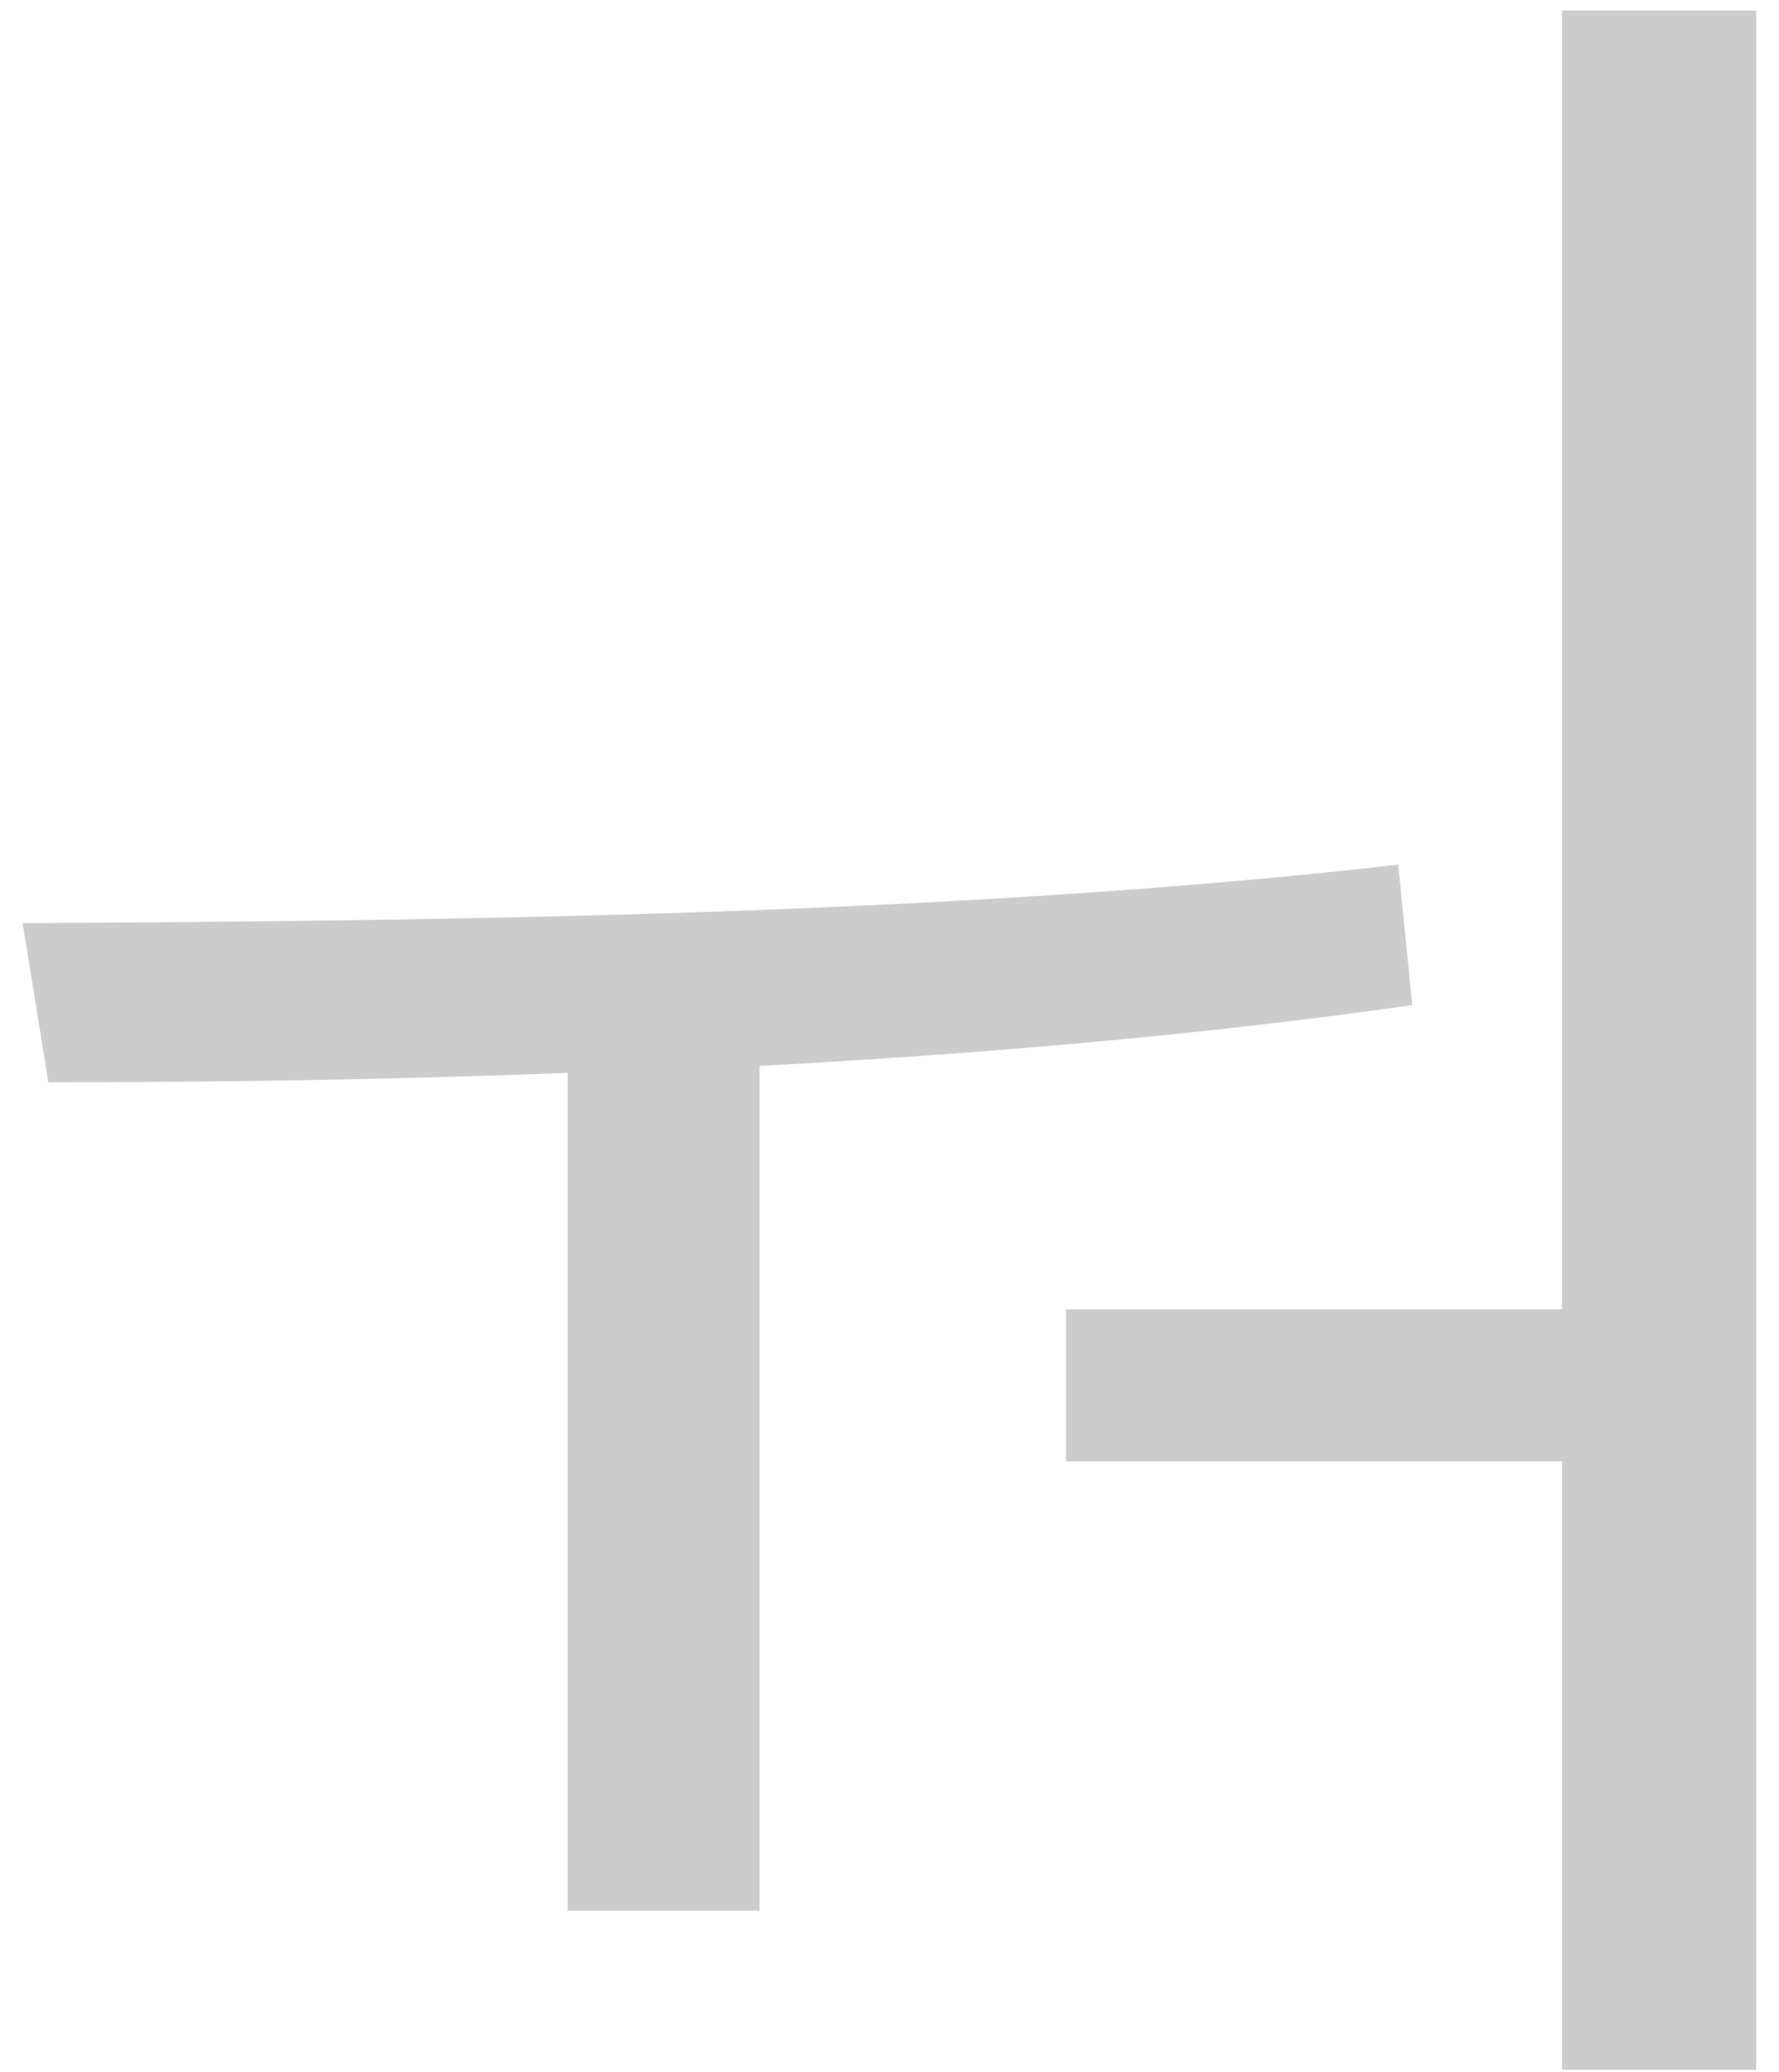 <svg width="73" height="85" viewBox="0 0 73 85" fill="none" xmlns="http://www.w3.org/2000/svg">
<path d="M57.376 35.472C38.848 37.584 17.632 37.776 0.928 37.872L1.984 44.4C8.512 44.4 15.712 44.304 23.296 44.016V78.384H31.168V43.728C40.096 43.248 49.216 42.48 57.952 41.232L57.376 35.472ZM64.096 0.432V53.712H43.744V59.952H64.096V84.912H72.064V0.432H64.096Z" fill="#CCC"/>
</svg>
